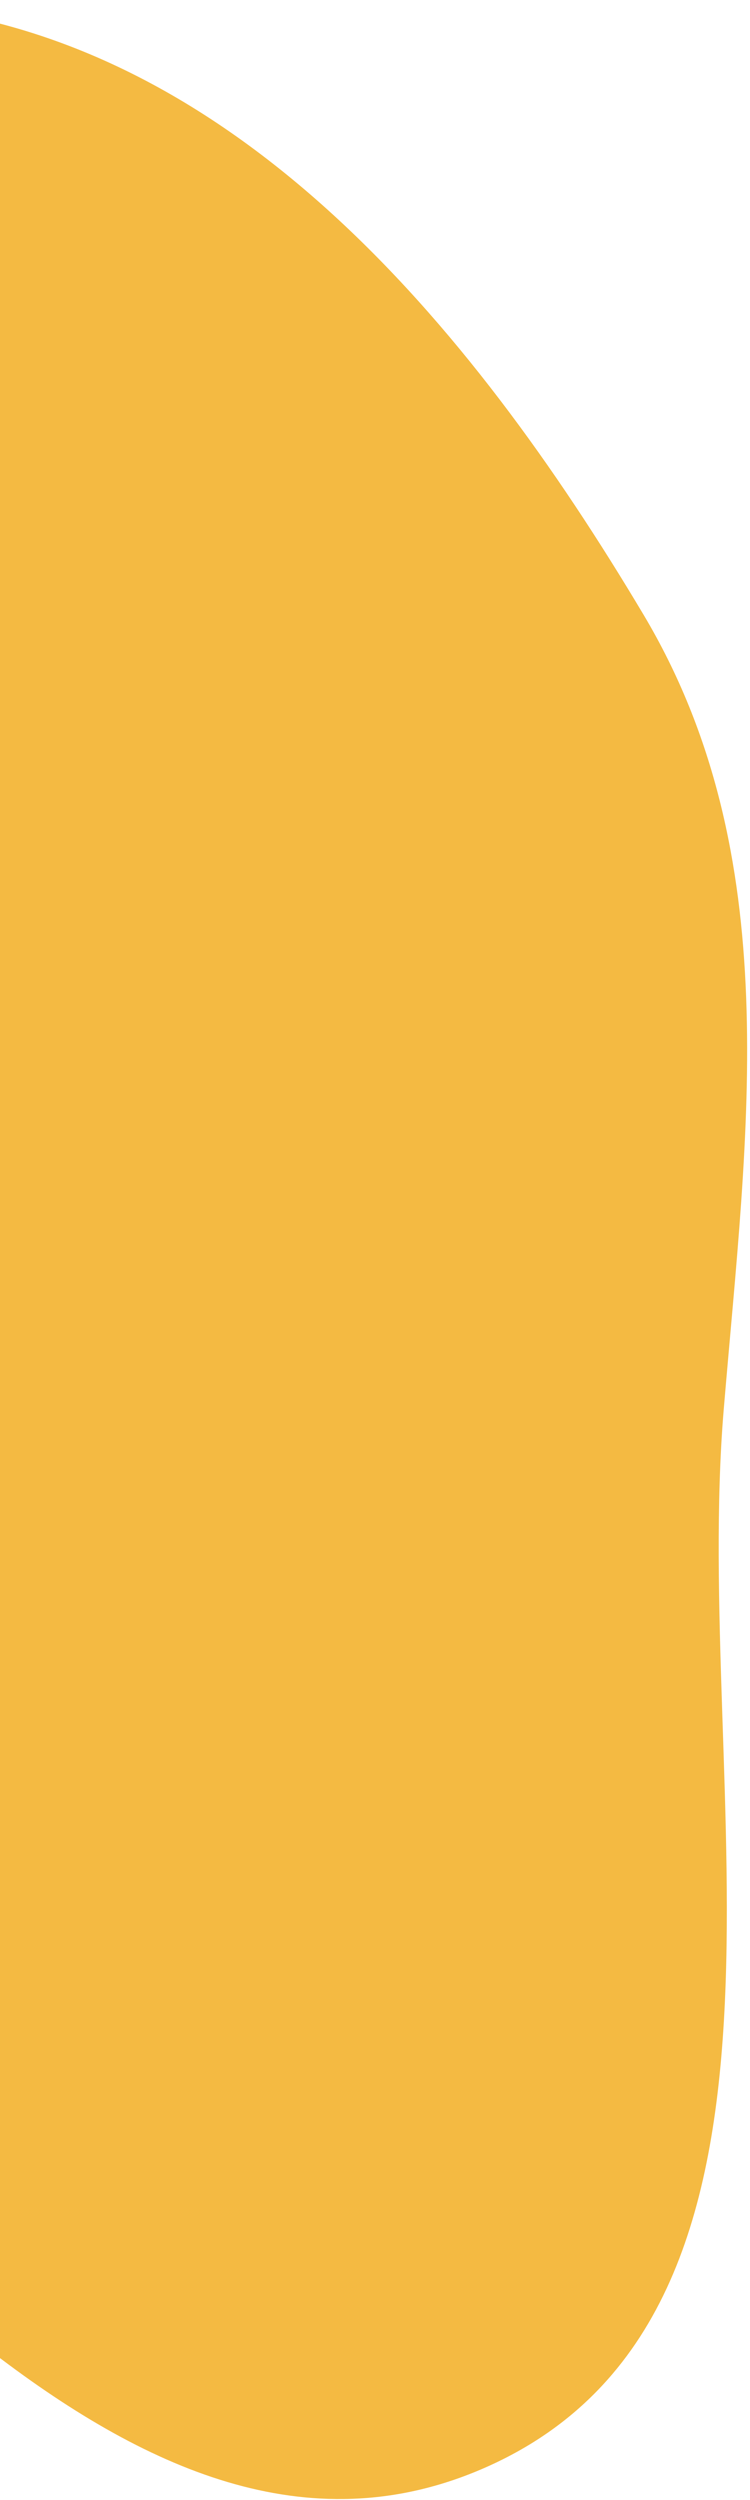 <svg width="194" height="646" viewBox="0 0 194 646" fill="none" xmlns="http://www.w3.org/2000/svg">
<path fill-rule="evenodd" clip-rule="evenodd" d="M-28.991 1.245C58.82 8.005 121.415 83.231 166.493 158.892C203.52 221.04 193.266 292.042 187.212 364.131C178.999 461.933 215.81 596.99 126.317 637.285C36.692 677.639 -43.17 564.393 -119.193 502.09C-166.33 463.46 -193.139 414.079 -215.311 357.311C-245.583 279.804 -304.826 199.303 -266.248 125.578C-222.695 42.346 -122.652 -5.965 -28.991 1.245Z" fill="#F4BA42"/>
</svg>
